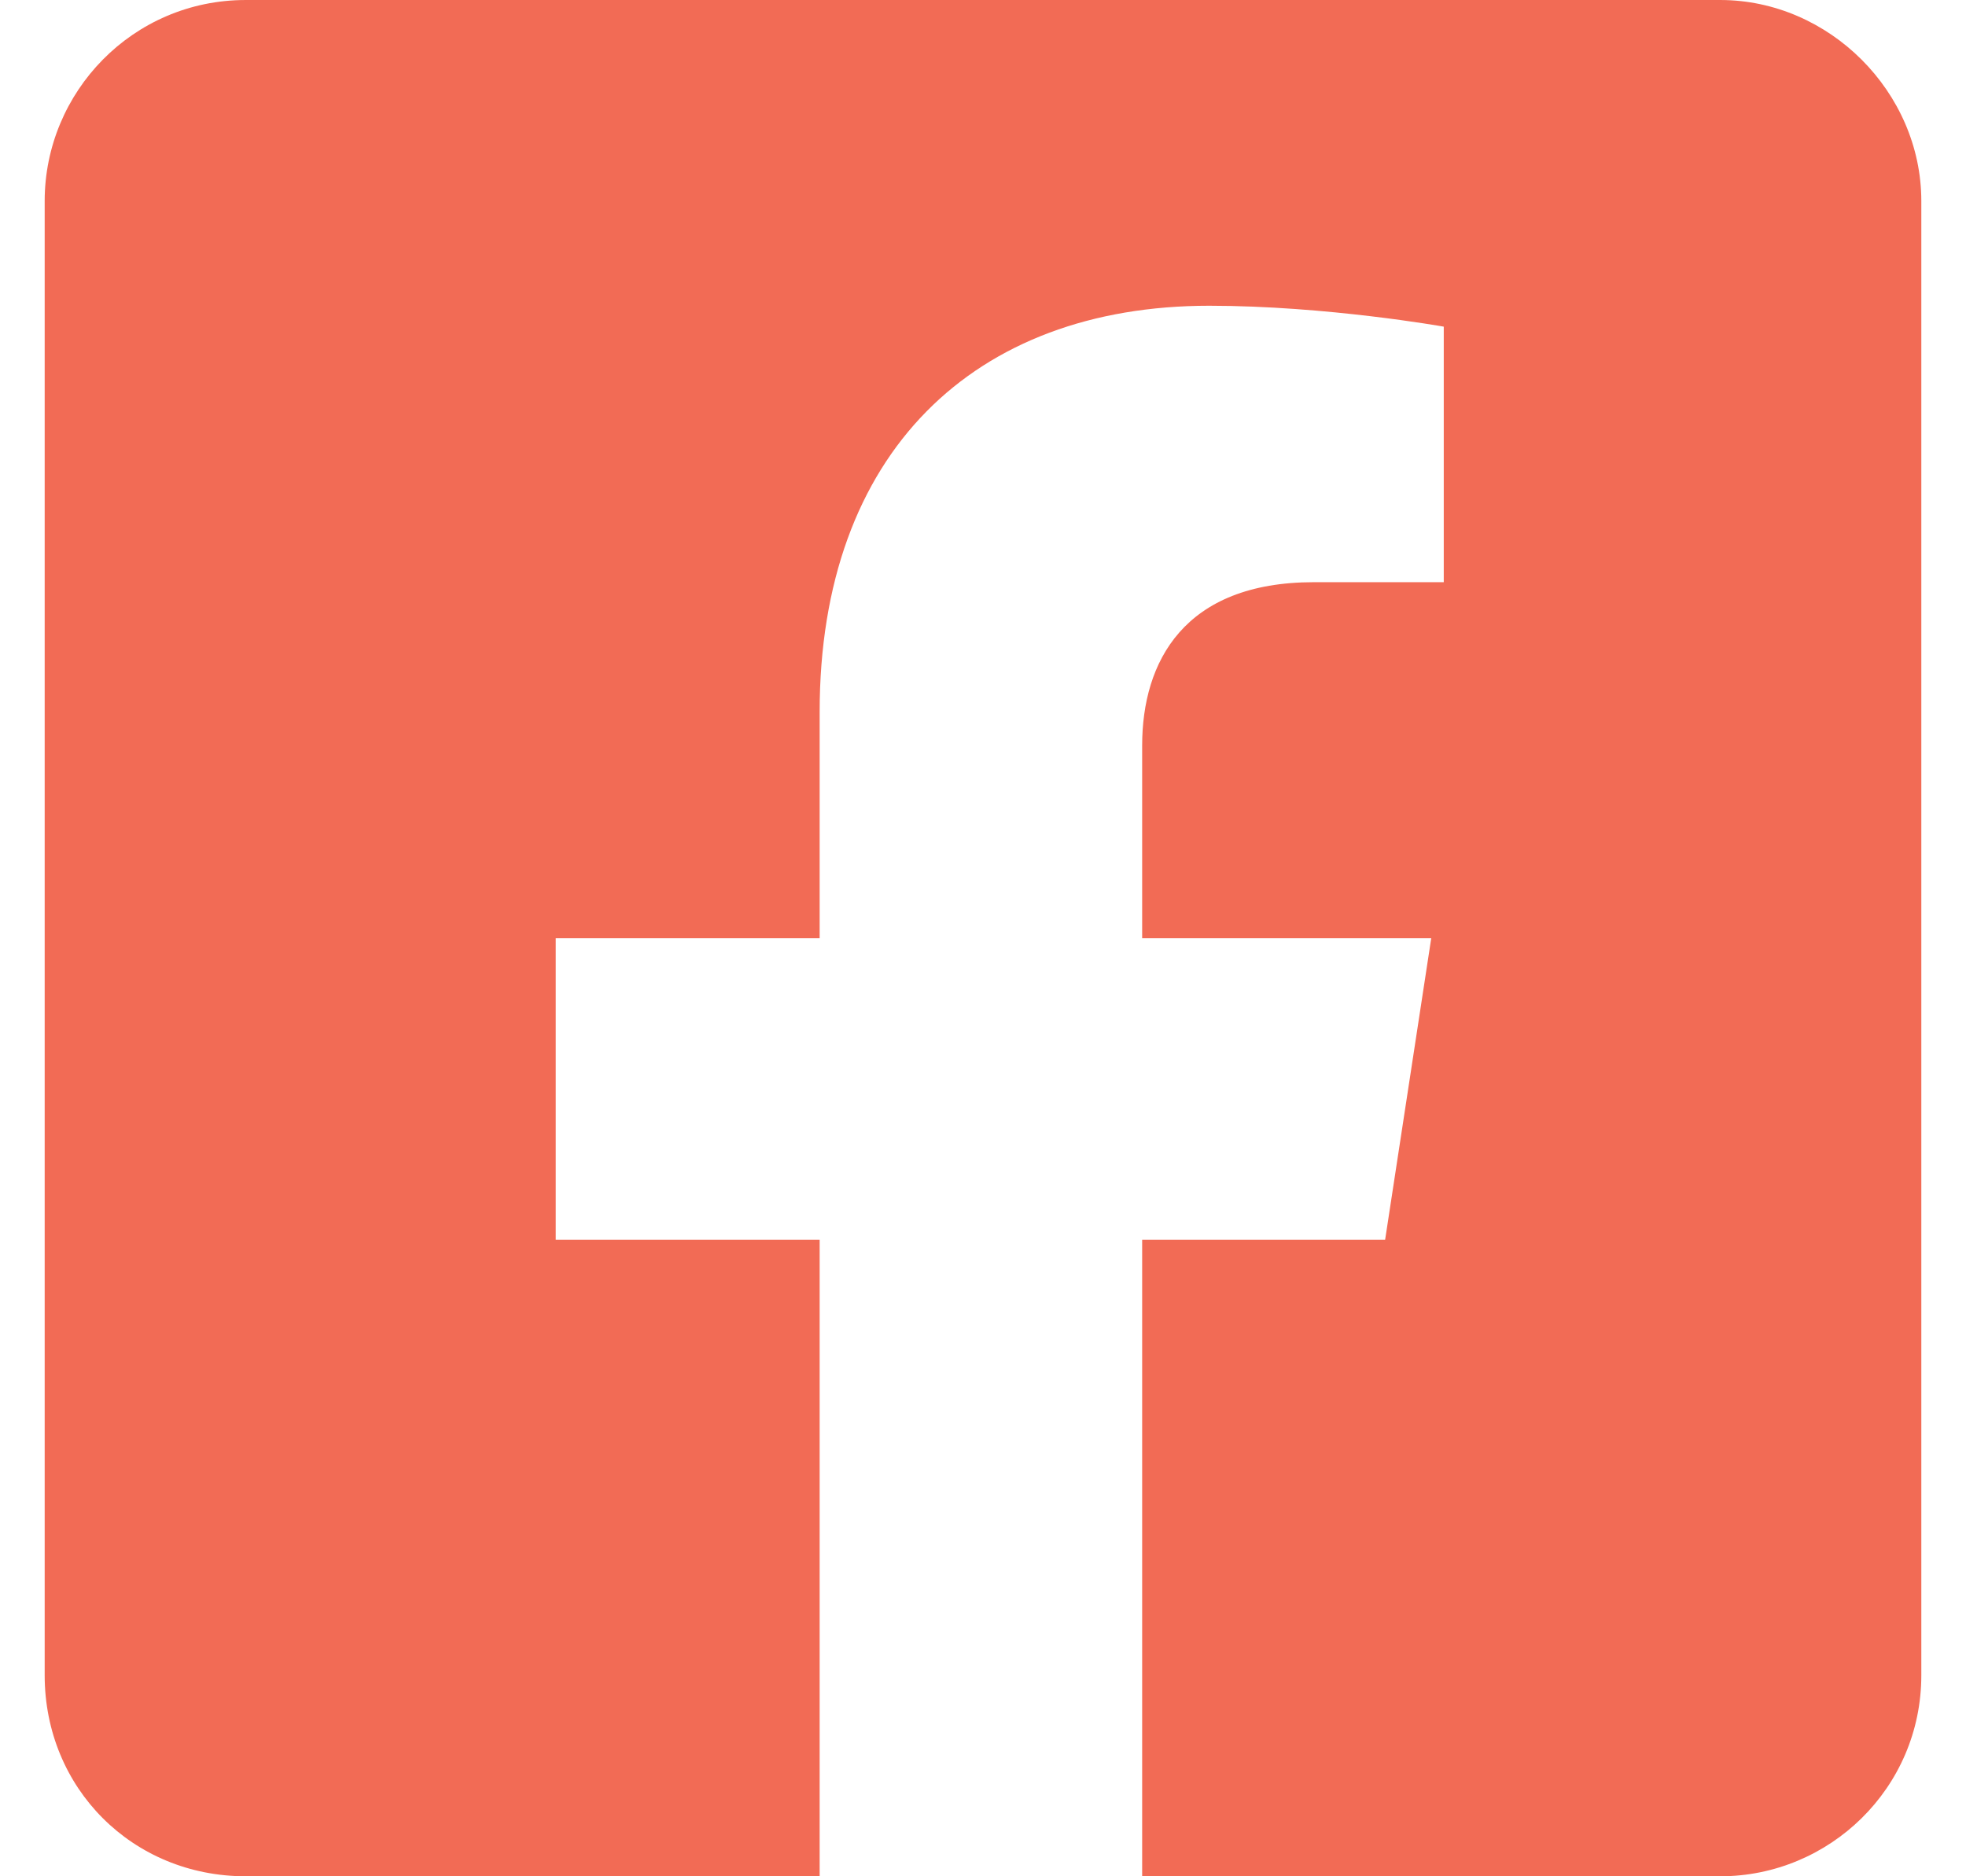 <svg width="22" height="21" viewBox="0 0 22 21" fill="none" xmlns="http://www.w3.org/2000/svg">
<path d="M19.25 6.10352e-05H2.75C1.484 6.10352e-05 0.5 1.031 0.5 2.25V18.75C0.5 20.016 1.484 21 2.75 21H9.172V13.875H6.219V10.5H9.172V7.969C9.172 5.063 10.906 3.422 13.531 3.422C14.844 3.422 16.156 3.656 16.156 3.656V6.516H14.703C13.25 6.516 12.781 7.406 12.781 8.344V10.5H16.016L15.5 13.875H12.781V21H19.25C20.469 21 21.5 20.016 21.5 18.75V2.25C21.5 1.031 20.469 6.10352e-05 19.25 6.10352e-05Z" fill="#F26B55"/>
</svg>
